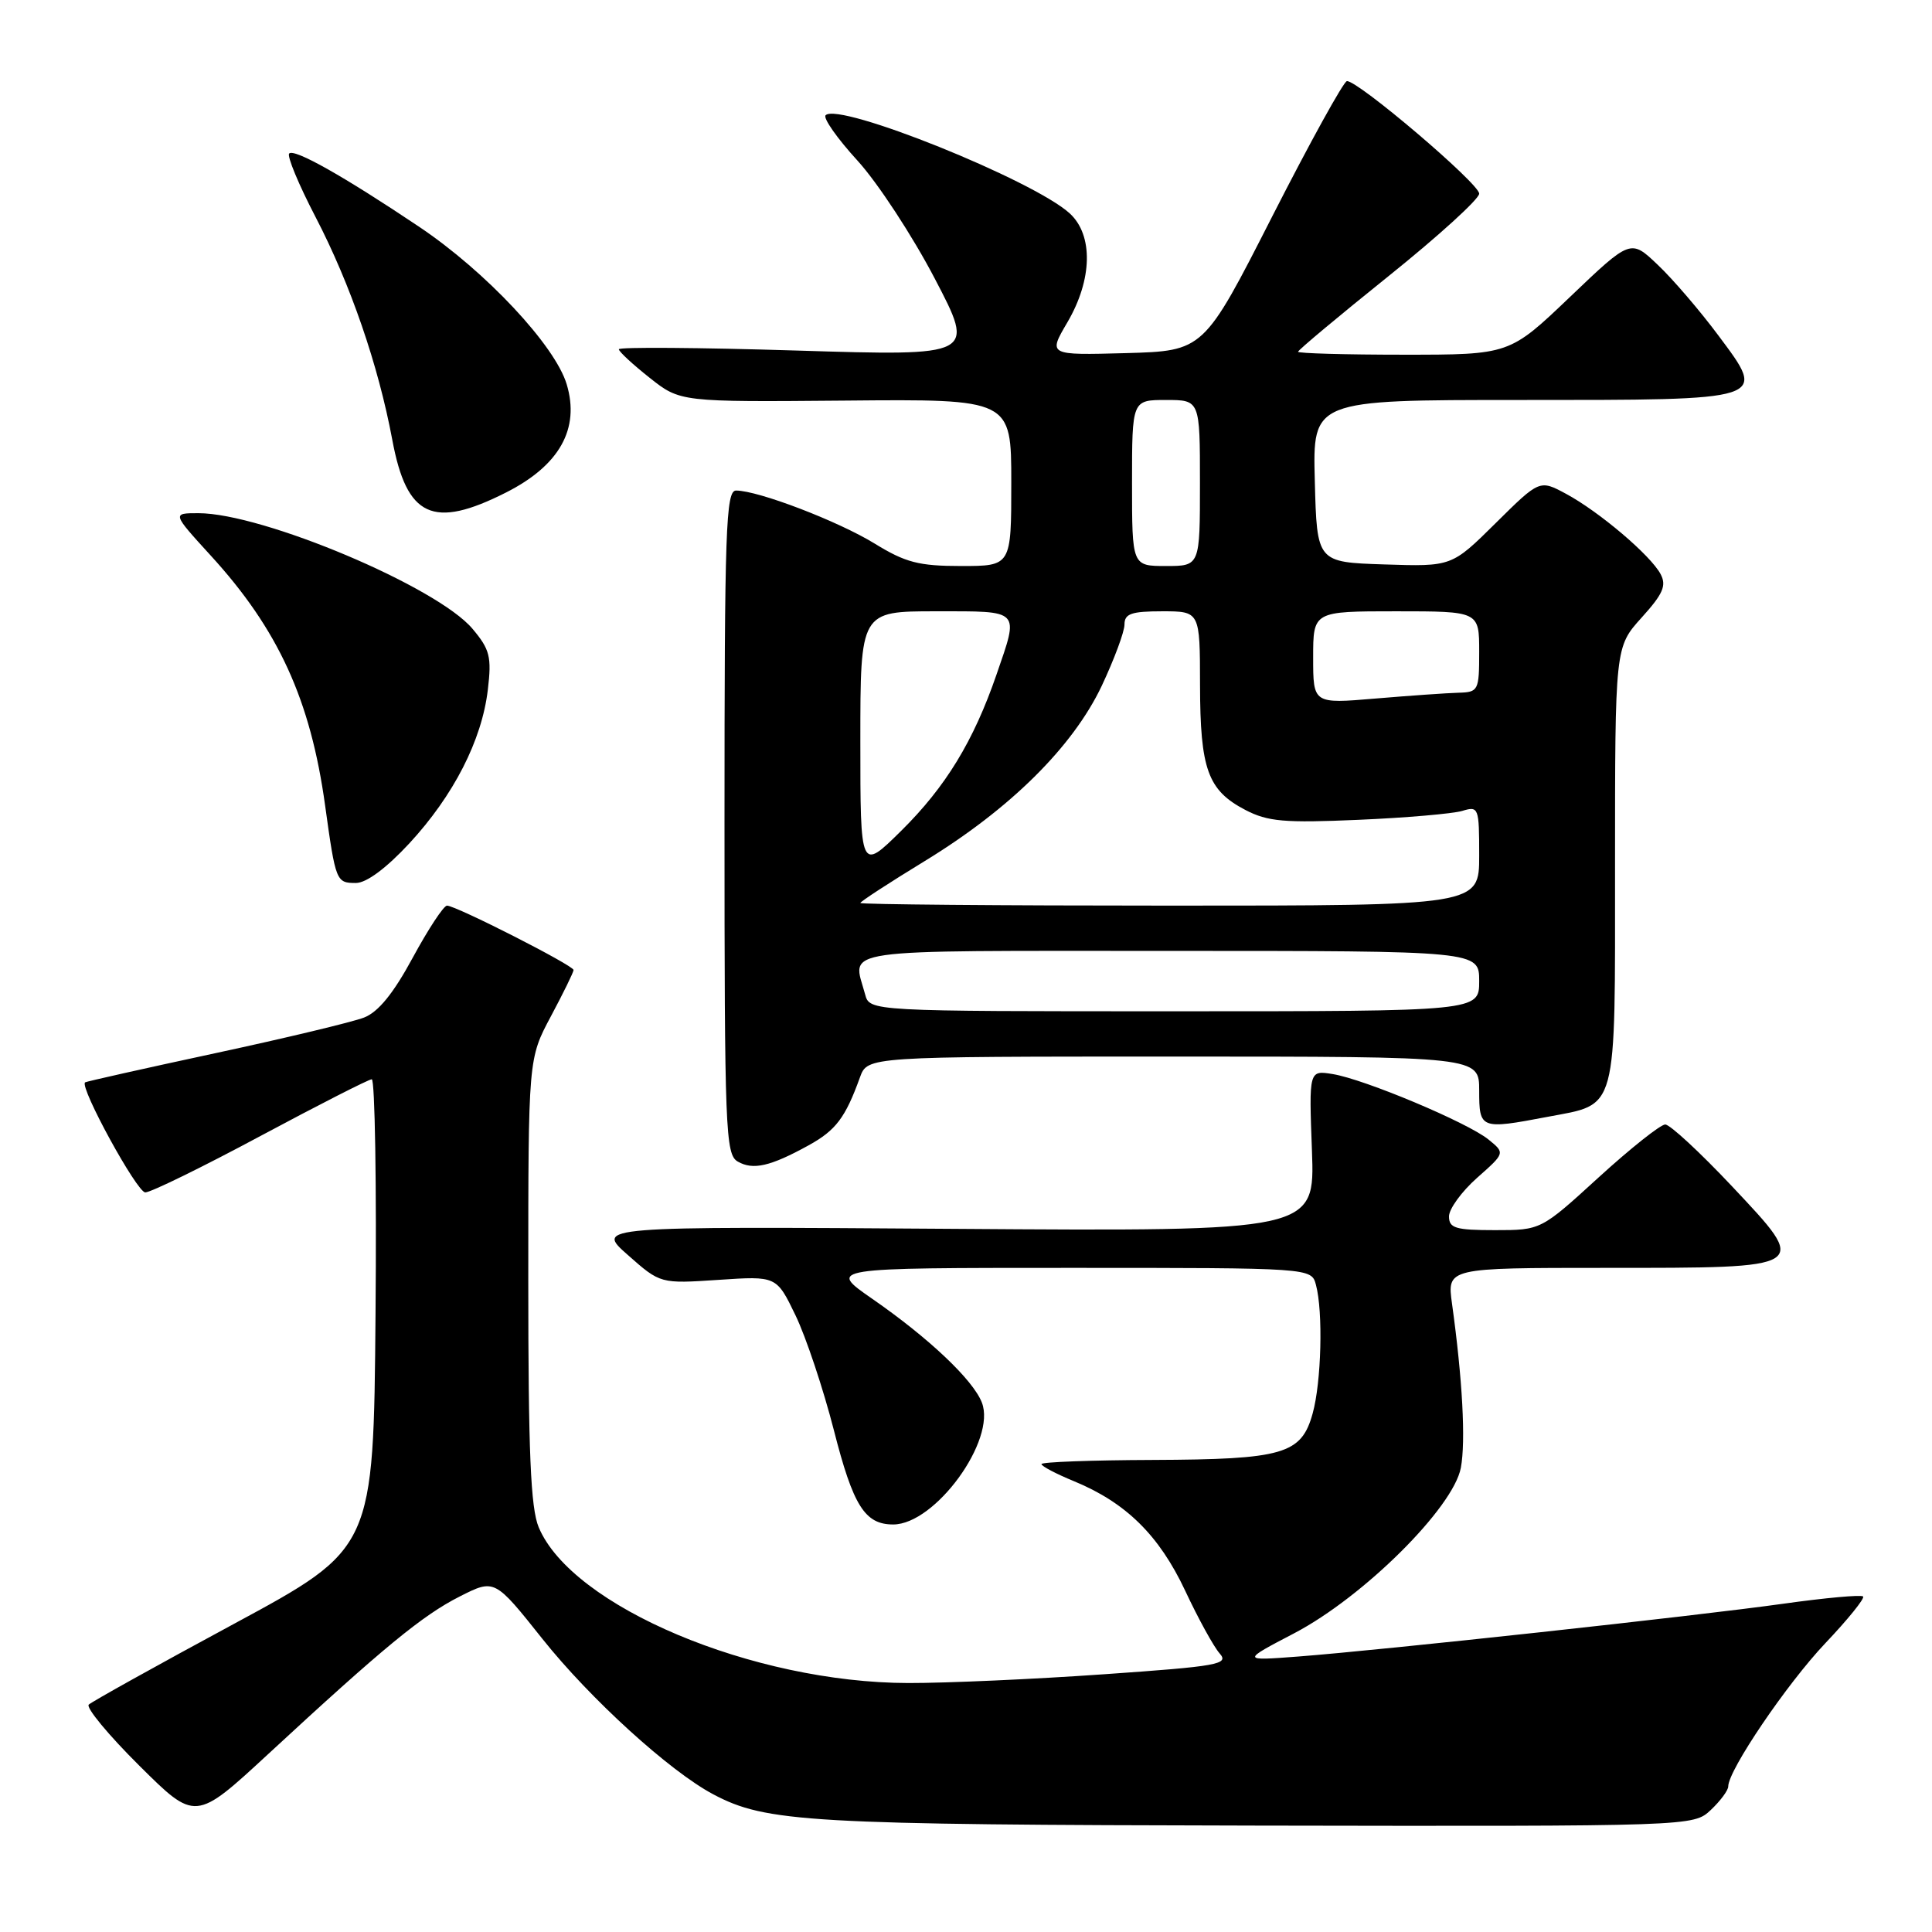 <?xml version="1.0" encoding="UTF-8" standalone="no"?>
<!DOCTYPE svg PUBLIC "-//W3C//DTD SVG 1.1//EN" "http://www.w3.org/Graphics/SVG/1.1/DTD/svg11.dtd" >
<svg xmlns="http://www.w3.org/2000/svg" xmlns:xlink="http://www.w3.org/1999/xlink" version="1.1" viewBox="0 0 256 256">
 <g >
 <path fill="currentColor"
d=" M 226.69 239.83 C 227.96 238.63 229.00 237.23 229.00 236.71 C 229.00 234.57 236.77 223.11 241.86 217.74 C 244.86 214.58 247.12 211.78 246.87 211.54 C 246.62 211.29 241.87 211.72 236.31 212.50 C 224.79 214.12 183.24 218.64 172.00 219.50 C 164.50 220.07 164.50 220.07 171.50 216.41 C 180.68 211.60 192.57 199.79 193.57 194.49 C 194.23 190.96 193.79 182.77 192.40 172.75 C 191.74 168.00 191.74 168.00 212.68 168.00 C 240.01 168.00 239.79 168.14 229.50 157.19 C 225.26 152.69 221.28 149.00 220.65 149.00 C 220.02 149.01 216.05 152.16 211.84 156.00 C 204.18 163.00 204.18 163.00 198.09 163.00 C 192.87 163.00 192.00 162.74 192.00 161.18 C 192.00 160.19 193.67 157.89 195.72 156.07 C 199.44 152.78 199.44 152.78 197.23 150.99 C 194.46 148.74 180.79 143.00 176.59 142.32 C 173.44 141.81 173.44 141.81 173.84 152.48 C 174.23 163.16 174.23 163.16 126.56 162.83 C 78.89 162.50 78.89 162.50 83.20 166.30 C 87.50 170.10 87.50 170.10 95.19 169.59 C 102.89 169.07 102.89 169.07 105.41 174.29 C 106.79 177.15 109.08 184.00 110.49 189.50 C 113.05 199.54 114.60 202.00 118.35 202.00 C 123.92 202.00 132.05 190.82 130.10 185.84 C 128.93 182.83 123.07 177.29 115.58 172.10 C 109.67 168.00 109.67 168.00 141.72 168.00 C 173.77 168.00 173.77 168.00 174.37 170.25 C 175.33 173.82 175.09 183.15 173.93 187.30 C 172.44 192.69 170.06 193.38 152.75 193.45 C 144.64 193.48 138.00 193.72 138.00 194.00 C 138.01 194.28 139.93 195.29 142.29 196.26 C 149.19 199.10 153.58 203.42 157.04 210.77 C 158.77 214.47 160.83 218.21 161.61 219.09 C 162.89 220.53 161.45 220.79 146.26 221.85 C 137.04 222.50 125.40 223.02 120.38 223.01 C 99.77 222.98 75.77 212.87 71.38 202.37 C 70.31 199.81 70.00 192.40 70.00 169.67 C 70.00 140.28 70.00 140.28 73.00 134.66 C 74.65 131.57 76.00 128.81 76.00 128.53 C 76.00 127.93 60.41 120.00 59.23 120.00 C 58.79 120.00 56.75 123.10 54.70 126.88 C 52.14 131.62 50.13 134.10 48.24 134.83 C 46.73 135.42 37.85 137.55 28.50 139.56 C 19.15 141.57 11.40 143.31 11.27 143.42 C 10.53 144.08 18.15 158.00 19.25 158.00 C 19.98 158.00 26.86 154.63 34.54 150.51 C 42.22 146.40 48.84 143.02 49.26 143.01 C 49.68 143.01 49.91 156.99 49.76 174.09 C 49.50 205.18 49.50 205.18 31.00 215.17 C 20.82 220.66 12.17 225.48 11.76 225.87 C 11.36 226.26 14.37 229.90 18.46 233.96 C 25.89 241.34 25.89 241.34 35.54 232.42 C 50.83 218.28 55.98 214.04 60.92 211.54 C 65.54 209.20 65.54 209.20 71.89 217.18 C 78.19 225.09 88.73 234.69 94.50 237.75 C 101.50 241.47 107.06 241.79 166.44 241.90 C 224.37 242.00 224.37 242.00 226.69 239.83 Z  M 107.15 151.76 C 110.76 149.77 112.02 148.10 113.95 142.75 C 114.95 140.00 114.95 140.00 155.48 140.00 C 196.00 140.00 196.00 140.00 196.00 144.50 C 196.00 149.61 196.16 149.68 205.04 147.99 C 214.43 146.21 214.00 147.82 214.00 114.72 C 214.00 85.74 214.00 85.74 217.52 81.84 C 220.37 78.69 220.85 77.59 220.03 76.06 C 218.70 73.57 211.90 67.80 207.52 65.44 C 204.01 63.55 204.01 63.55 198.18 69.32 C 192.36 75.08 192.36 75.08 183.43 74.79 C 174.50 74.50 174.50 74.50 174.22 63.75 C 173.93 53.00 173.93 53.00 201.28 53.00 C 234.53 53.00 234.16 53.12 227.70 44.46 C 225.26 41.18 221.64 36.96 219.66 35.09 C 216.07 31.67 216.07 31.67 208.04 39.34 C 200.02 47.00 200.02 47.00 186.01 47.00 C 178.30 47.00 172.00 46.82 172.00 46.61 C 172.00 46.39 177.40 41.88 184.00 36.58 C 190.60 31.28 196.00 26.37 196.00 25.66 C 196.00 24.32 179.88 10.61 178.47 10.75 C 178.03 10.80 173.58 18.86 168.58 28.67 C 159.50 46.50 159.50 46.50 149.19 46.79 C 138.87 47.07 138.87 47.07 141.44 42.70 C 144.76 37.03 144.88 31.16 141.75 28.28 C 136.95 23.88 111.16 13.50 109.40 15.27 C 109.03 15.63 110.93 18.34 113.62 21.28 C 116.30 24.22 120.91 31.26 123.86 36.91 C 129.23 47.18 129.23 47.18 105.61 46.45 C 92.63 46.05 82.00 45.97 82.00 46.28 C 82.00 46.58 83.83 48.28 86.07 50.05 C 90.13 53.27 90.13 53.27 112.07 53.08 C 134.00 52.88 134.00 52.88 134.00 63.94 C 134.00 75.00 134.00 75.00 127.36 75.00 C 121.74 75.00 119.98 74.54 115.87 72.01 C 111.04 69.05 100.47 65.00 97.53 65.00 C 96.18 65.00 96.00 70.15 96.00 108.95 C 96.00 149.76 96.13 152.97 97.75 153.91 C 99.78 155.08 102.07 154.56 107.15 151.76 Z  M 54.24 111.75 C 60.11 105.40 63.85 98.09 64.64 91.40 C 65.16 87.03 64.91 86.05 62.61 83.32 C 57.94 77.76 34.80 68.00 26.29 68.00 C 22.80 68.00 22.80 68.00 27.91 73.60 C 36.87 83.39 41.15 92.74 43.08 106.74 C 44.48 116.83 44.55 117.00 47.16 117.00 C 48.55 117.00 51.18 115.05 54.24 111.75 Z  M 67.07 65.25 C 74.14 61.67 76.86 56.81 75.09 50.92 C 73.55 45.78 64.38 35.98 55.54 30.05 C 45.58 23.37 39.01 19.66 38.32 20.34 C 38.00 20.66 39.57 24.45 41.81 28.75 C 46.44 37.66 50.13 48.38 51.98 58.28 C 53.89 68.55 57.37 70.16 67.07 65.25 Z  M 114.63 131.75 C 112.97 125.57 109.94 126.00 155.00 126.00 C 196.00 126.00 196.00 126.00 196.00 130.00 C 196.00 134.00 196.00 134.00 155.62 134.00 C 115.23 134.00 115.23 134.00 114.63 131.75 Z  M 114.00 119.65 C 114.00 119.46 117.84 116.96 122.54 114.09 C 133.87 107.17 142.16 98.95 145.99 90.87 C 147.64 87.36 149.00 83.71 149.00 82.75 C 149.00 81.32 149.91 81.00 154.00 81.00 C 159.00 81.00 159.00 81.00 159.01 90.75 C 159.03 101.95 160.04 104.72 165.01 107.32 C 167.99 108.87 170.18 109.06 180.00 108.63 C 186.32 108.36 192.51 107.82 193.75 107.45 C 195.93 106.79 196.00 106.99 196.00 113.38 C 196.00 120.00 196.00 120.00 155.00 120.00 C 132.45 120.00 114.00 119.84 114.00 119.65 Z  M 114.00 98.22 C 114.00 81.00 114.00 81.00 124.00 81.00 C 135.36 81.00 135.04 80.67 132.04 89.39 C 129.00 98.21 125.31 104.26 119.41 110.09 C 114.00 115.43 114.00 115.43 114.00 98.22 Z  M 174.00 87.13 C 174.00 81.00 174.00 81.00 185.00 81.00 C 196.00 81.00 196.00 81.00 196.00 86.36 C 196.00 91.51 195.90 91.72 193.25 91.79 C 191.74 91.83 186.79 92.18 182.25 92.56 C 174.00 93.26 174.00 93.26 174.00 87.13 Z  M 150.00 64.00 C 150.00 53.00 150.00 53.00 154.50 53.00 C 159.00 53.00 159.00 53.00 159.00 64.00 C 159.00 75.00 159.00 75.00 154.50 75.00 C 150.00 75.00 150.00 75.00 150.00 64.00 Z "/>
</g>
</svg>